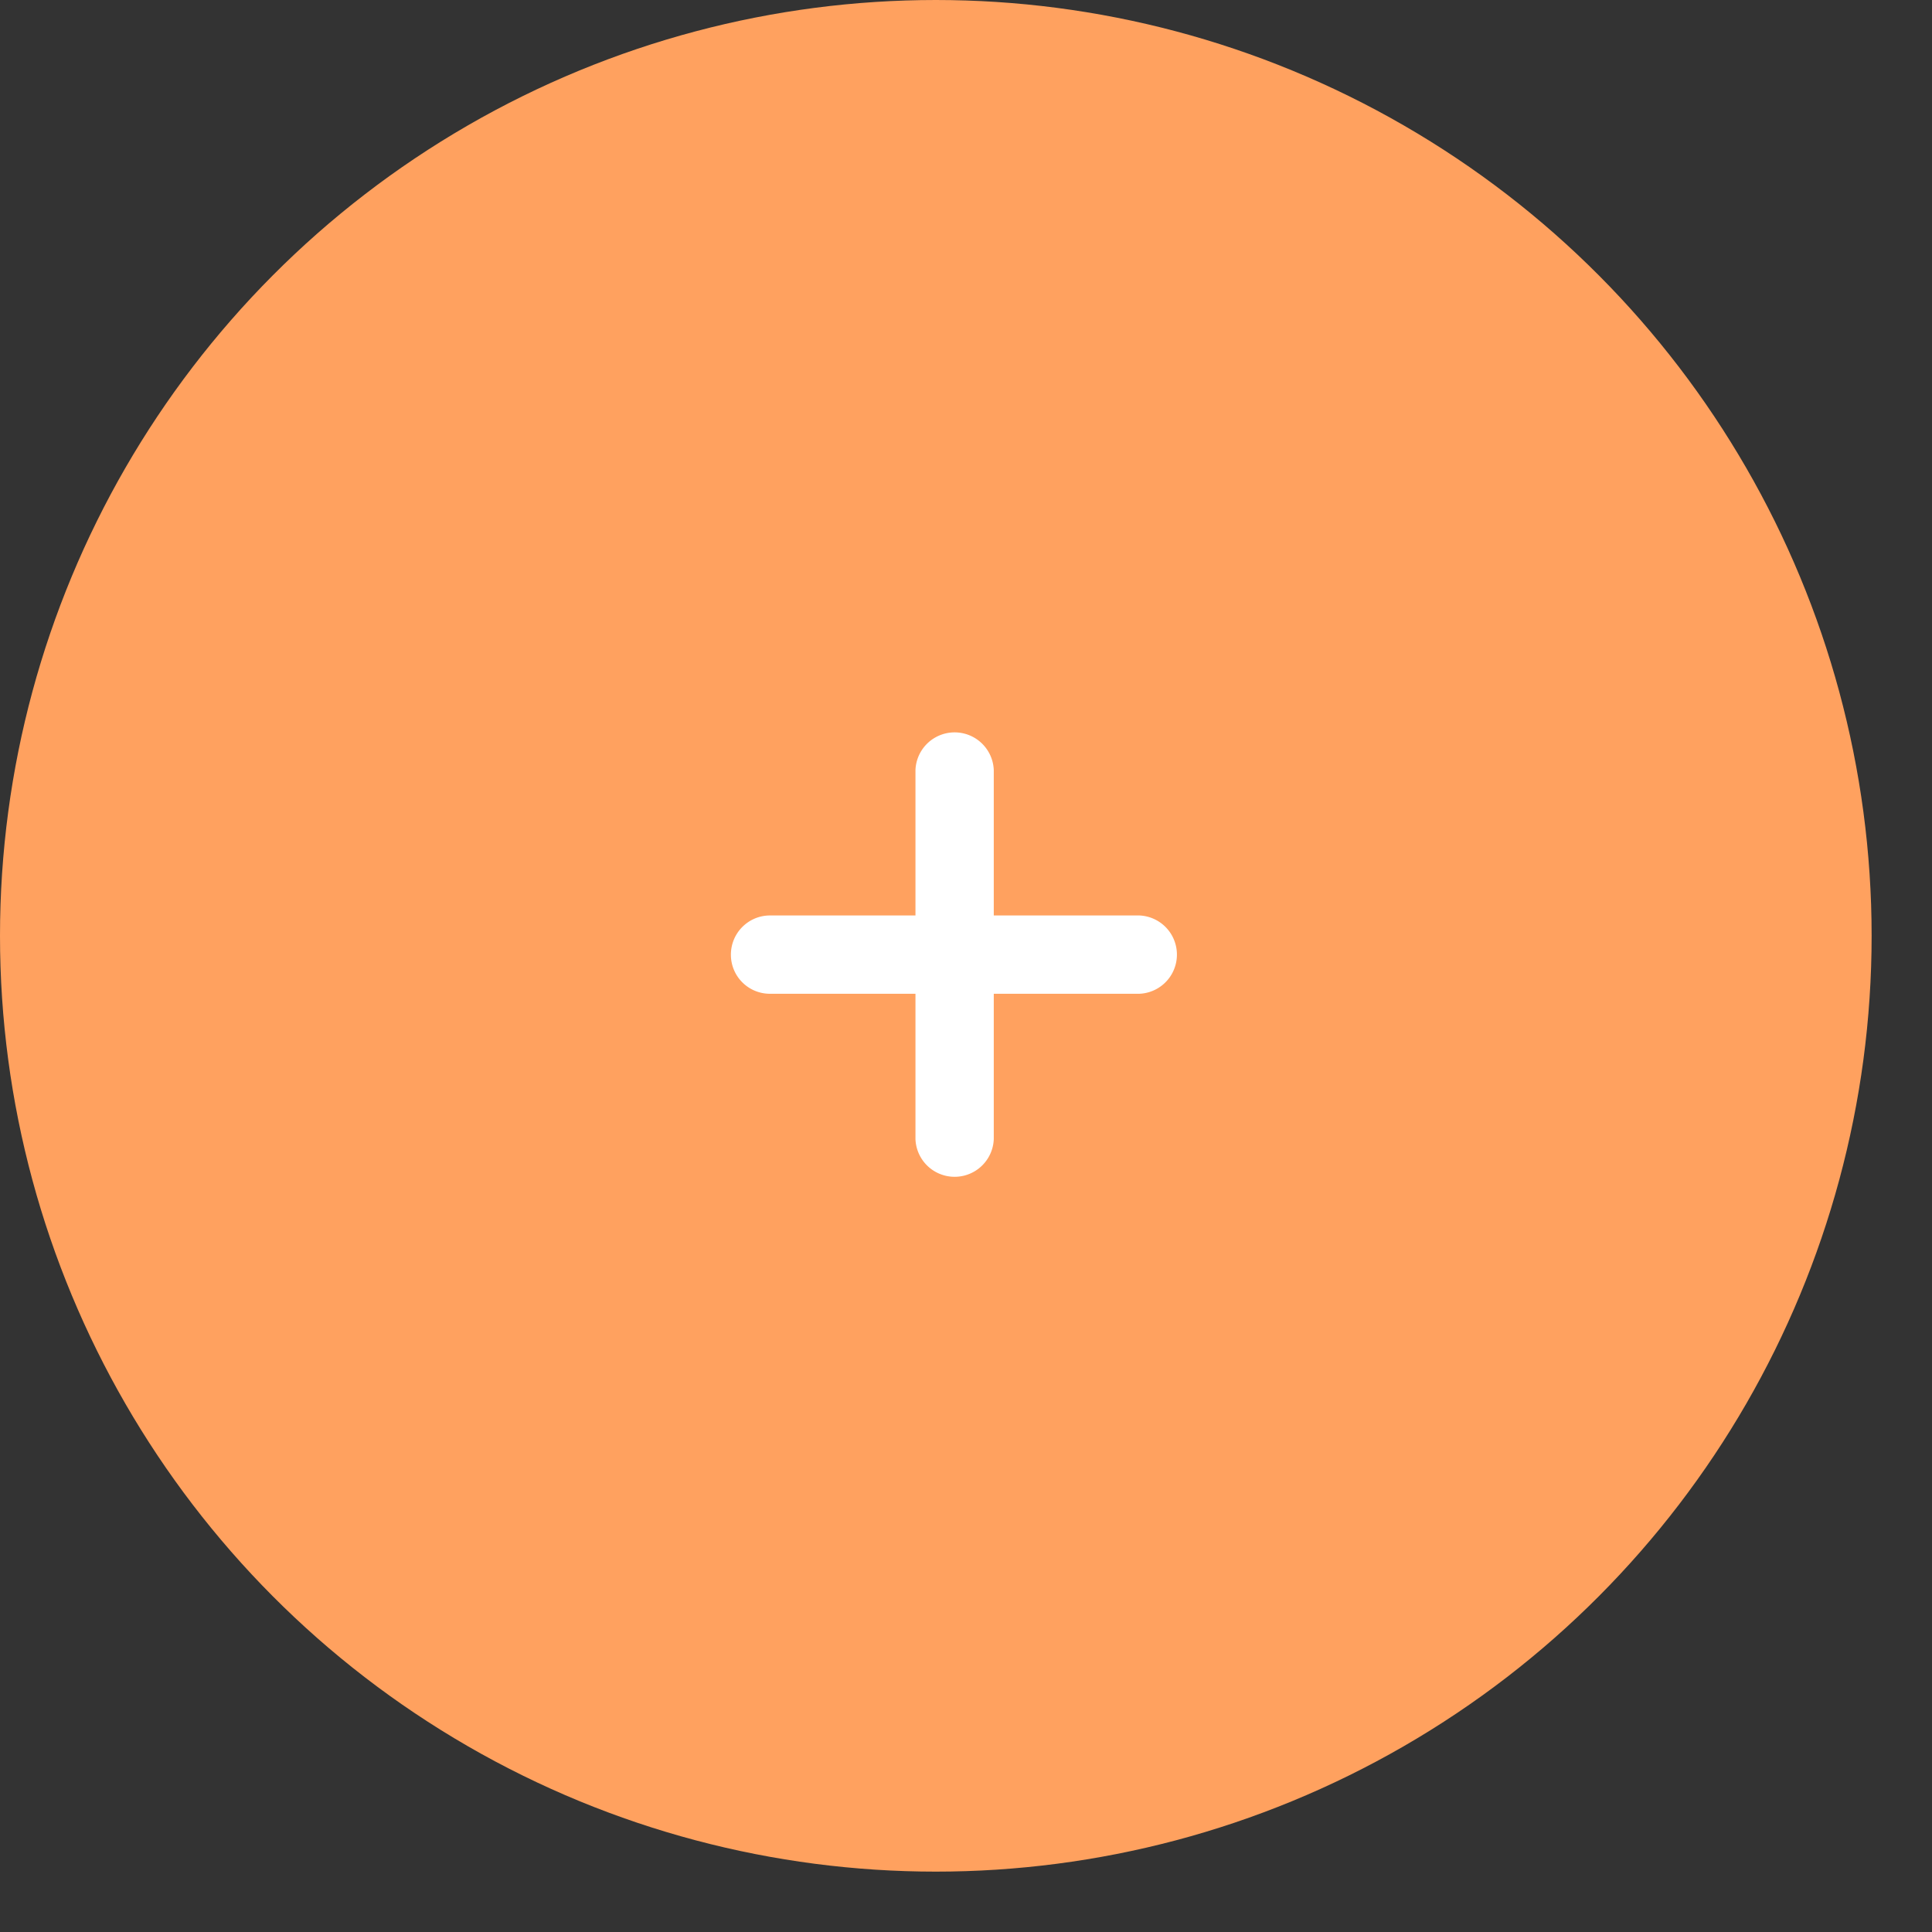 <svg xmlns="http://www.w3.org/2000/svg" width="32" height="32" viewBox="0 0 32 32">
    <rect x="0" y="0" width="32" height="32" fill="#333333" stroke="none"/>
    <g fill="none" fill-rule="nonzero">
        <circle cx="15.5" cy="15.5" r="15.5" fill="#FFA15F"/>
        <path fill="#FFF" d="M18.868 16.46H16.46v2.408a.649.649 0 0 1-1.297 0V16.46h-2.409a.646.646 0 0 1-.648-.648c0-.359.29-.649.648-.649h2.409v-2.409a.649.649 0 0 1 1.297 0v2.409h2.41a.649.649 0 0 1 0 1.297z"/>
    </g>
</svg>

